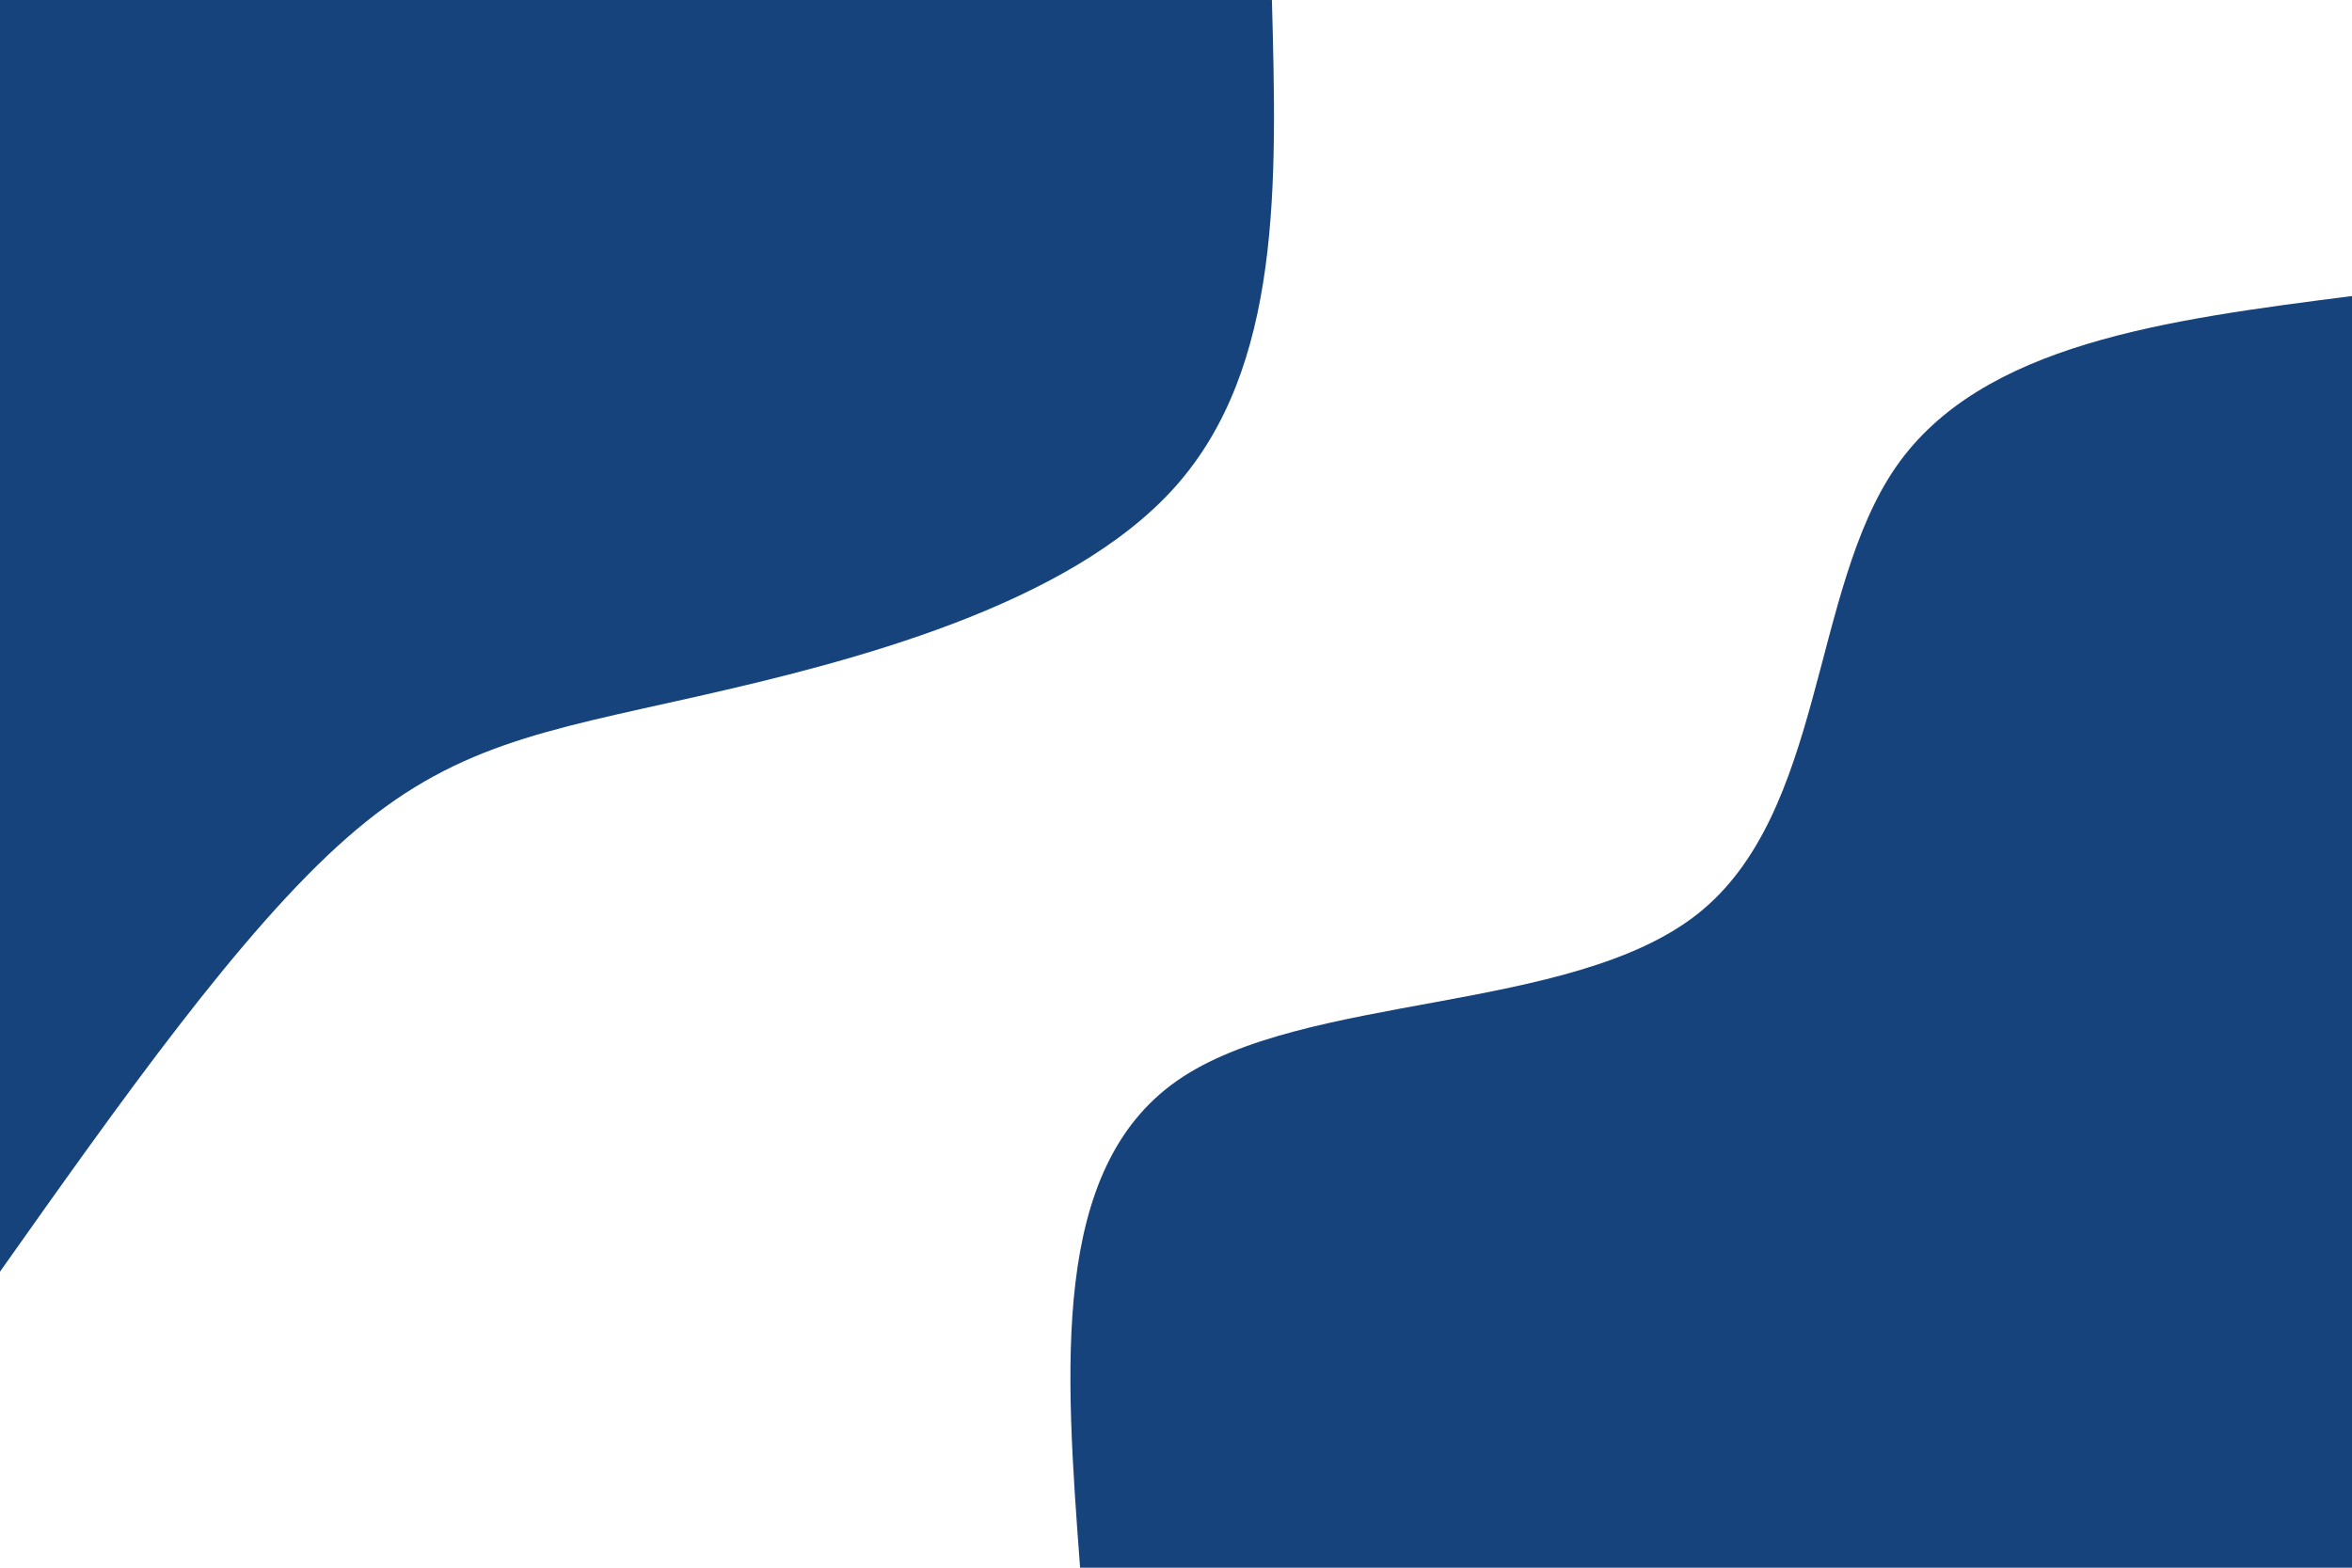 <svg id="visual" viewBox="0 0 900 600" width="900" height="600" xmlns="http://www.w3.org/2000/svg" xmlns:xlink="http://www.w3.org/1999/xlink" version="1.1"><rect x="0" y="0" width="900" height="600" fill="#FFFFFF"></rect><defs><linearGradient id="grad1_0" x1="33.3%" y1="100%" x2="100%" y2="0%"><stop offset="20%" stop-color="#ffffff" stop-opacity="1"></stop><stop offset="80%" stop-color="#ffffff" stop-opacity="1"></stop></linearGradient></defs><defs><linearGradient id="grad2_0" x1="0%" y1="100%" x2="66.7%" y2="0%"><stop offset="20%" stop-color="#ffffff" stop-opacity="1"></stop><stop offset="80%" stop-color="#ffffff" stop-opacity="1"></stop></linearGradient></defs><g transform="translate(900, 600)"><path d="M-486.7 0C-492.4 -76.2 -498.1 -152.4 -449.7 -186.3C-401.3 -220.2 -298.8 -211.8 -250.3 -250.3C-201.8 -288.8 -207.2 -374.1 -174.5 -421.3C-141.8 -468.5 -70.9 -477.6 0 -486.7L0 0Z" fill="#17437D"></path></g><g transform="translate(0, 0)"><path d="M486.7 0C488.6 70.3 490.5 140.5 449.7 186.3C408.9 232 325.5 253.3 266.6 266.6C207.6 279.9 173.1 285.2 132.8 320.6C92.4 356 46.2 421.4 0 486.7L0 0Z" fill="#17437D"></path></g></svg>
